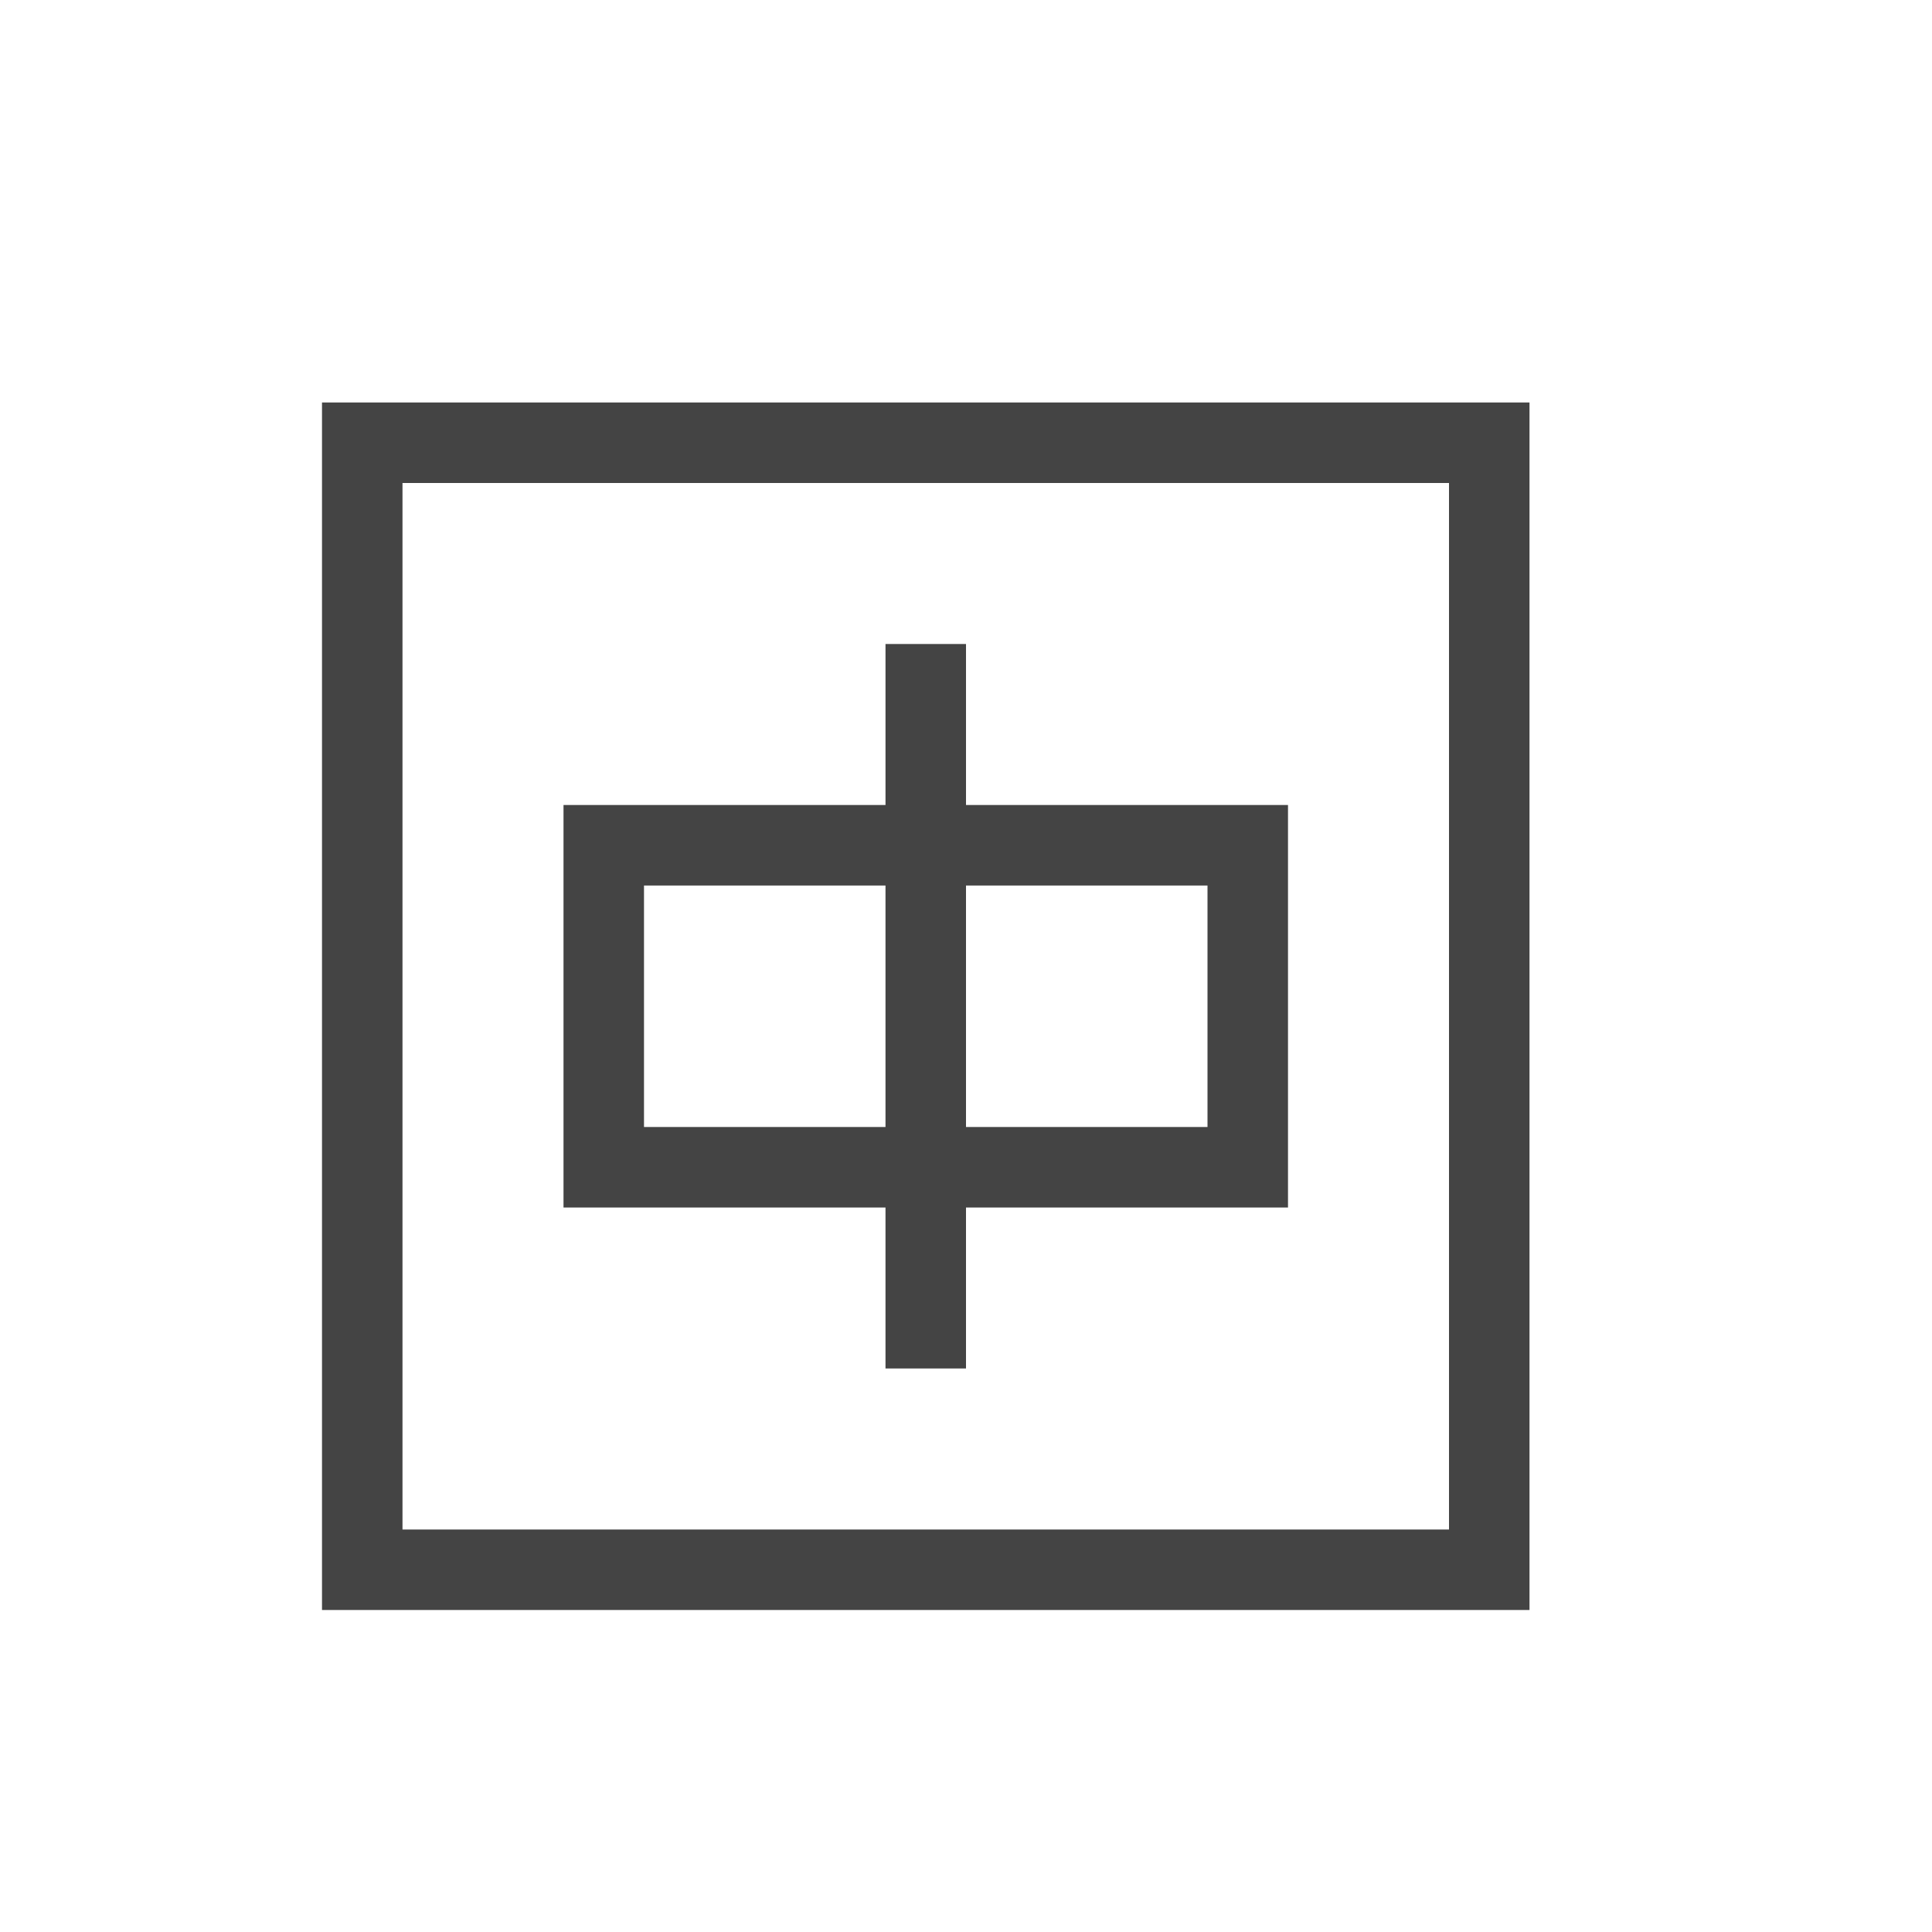 <?xml version="1.0" standalone="no"?><!DOCTYPE svg PUBLIC "-//W3C//DTD SVG 1.1//EN" "http://www.w3.org/Graphics/SVG/1.1/DTD/svg11.dtd"><svg t="1517717402680" class="icon" style="" viewBox="0 0 1024 1024" version="1.1" xmlns="http://www.w3.org/2000/svg" p-id="5589" xmlns:xlink="http://www.w3.org/1999/xlink" width="200" height="200"><defs><style type="text/css"></style></defs><path d="M512 426.667h170.667v213.333h-170.667v85.333h-42.667v-85.333H298.667v-213.333h170.667V341.333h42.667v85.333z m0 42.667v128h128v-128h-128z m-42.667 0H341.333v128h128v-128z m341.333-256v640H170.667V213.333h640zM213.333 256v554.667h554.667V256H213.333z" fill="#444444" p-id="5590"></path></svg>